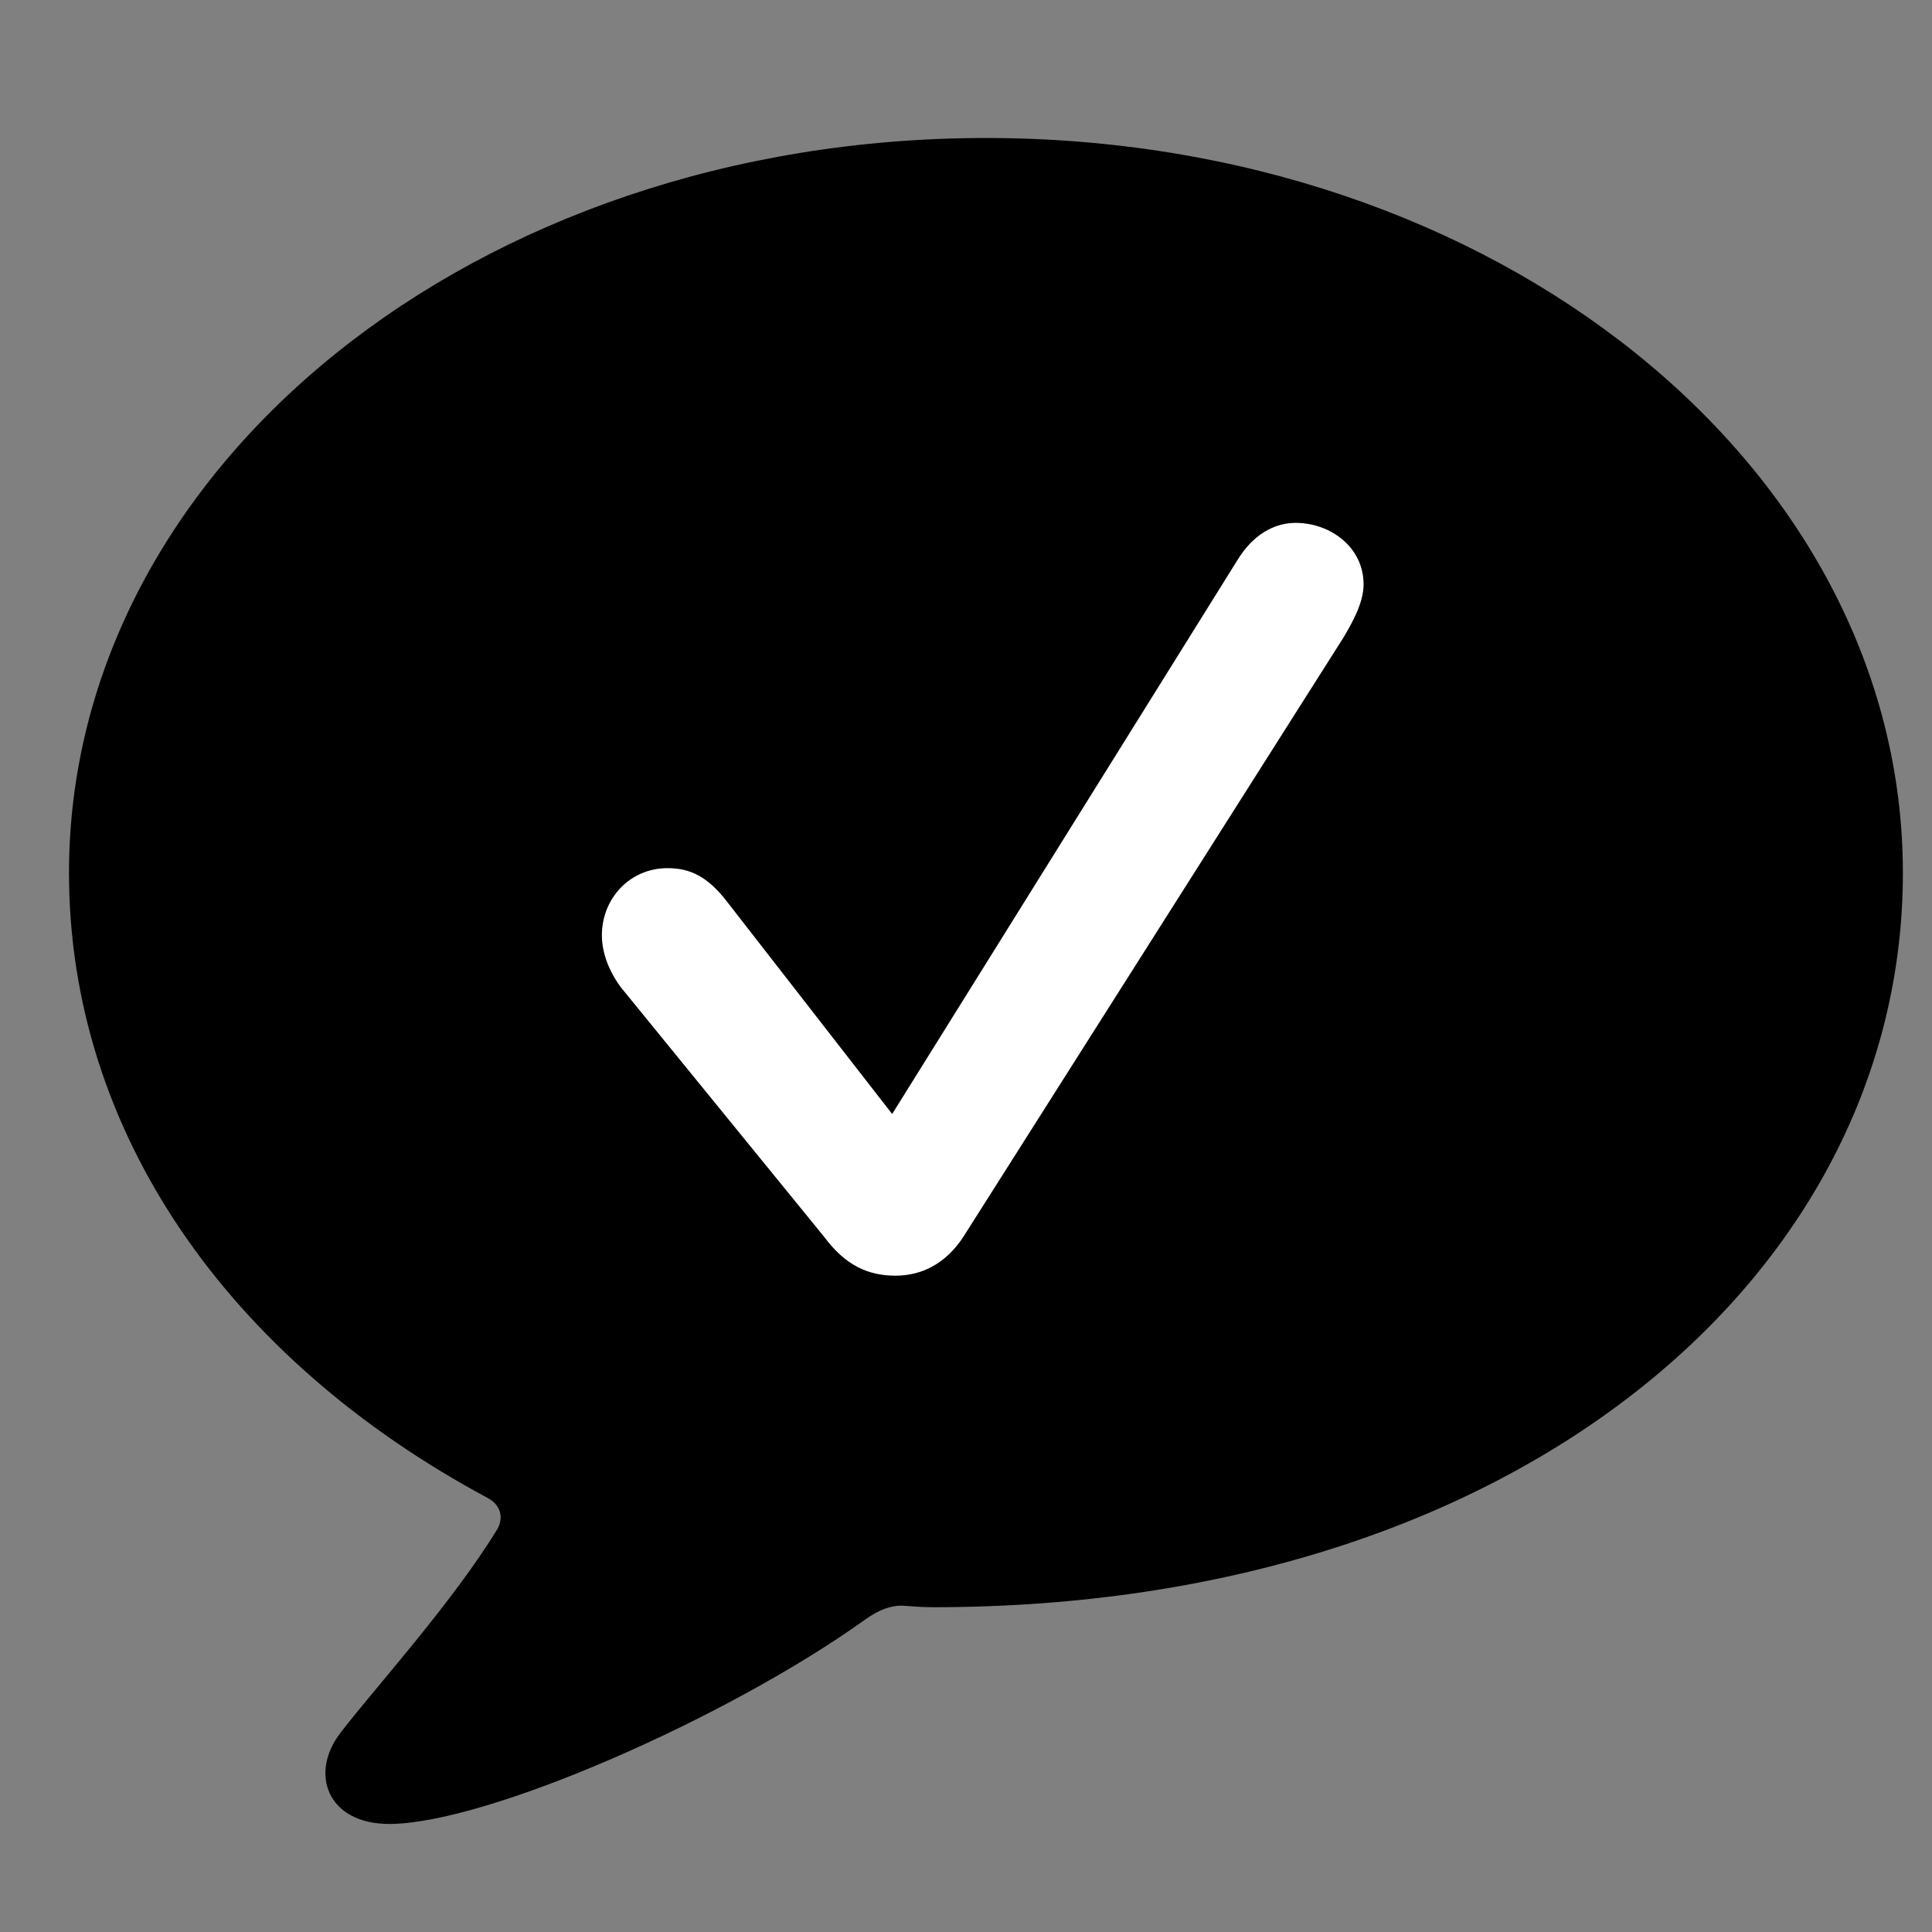 <svg width="28" height="28" viewBox="0 0 28 28" fill="none" xmlns="http://www.w3.org/2000/svg">
<rect x="0" y="0" width="28" height="28" fill="#808080" stroke="none"/>
<g clipPath="url(#clip0_2201_1297)">
<path d="M5.641 26.434C7.047 26.434 10.551 24.898 12.543 23.469C12.742 23.328 12.906 23.27 13.07 23.27C13.223 23.281 13.375 23.293 13.527 23.293C21.977 23.293 27.578 18.488 27.578 12.652C27.578 6.758 21.672 2 14.289 2C6.906 2 1 6.758 1 12.652C1 16.402 3.309 19.695 7.07 21.711C7.246 21.805 7.305 21.98 7.211 22.156C6.555 23.234 5.383 24.523 4.938 25.109C4.48 25.695 4.738 26.434 5.641 26.434Z" fill="black" fillOpacity="0.85"/>
<path d="M12.977 18.488C12.578 18.488 12.25 18.336 11.945 17.926L9.004 14.316C8.828 14.082 8.723 13.812 8.723 13.555C8.723 13.016 9.133 12.582 9.672 12.582C10 12.582 10.258 12.699 10.551 13.086L12.93 16.145L17.934 8.117C18.156 7.754 18.461 7.578 18.777 7.578C19.281 7.578 19.762 7.93 19.762 8.469C19.762 8.727 19.609 9.008 19.469 9.242L13.961 17.926C13.715 18.301 13.375 18.488 12.977 18.488Z" fill="white"/>
</g>
<defs>
<clipPath id="clip0_2201_1297">
<rect width="26.578" height="24.434" fill="white" transform="translate(1 2)"/>
</clipPath>
</defs>
</svg>
